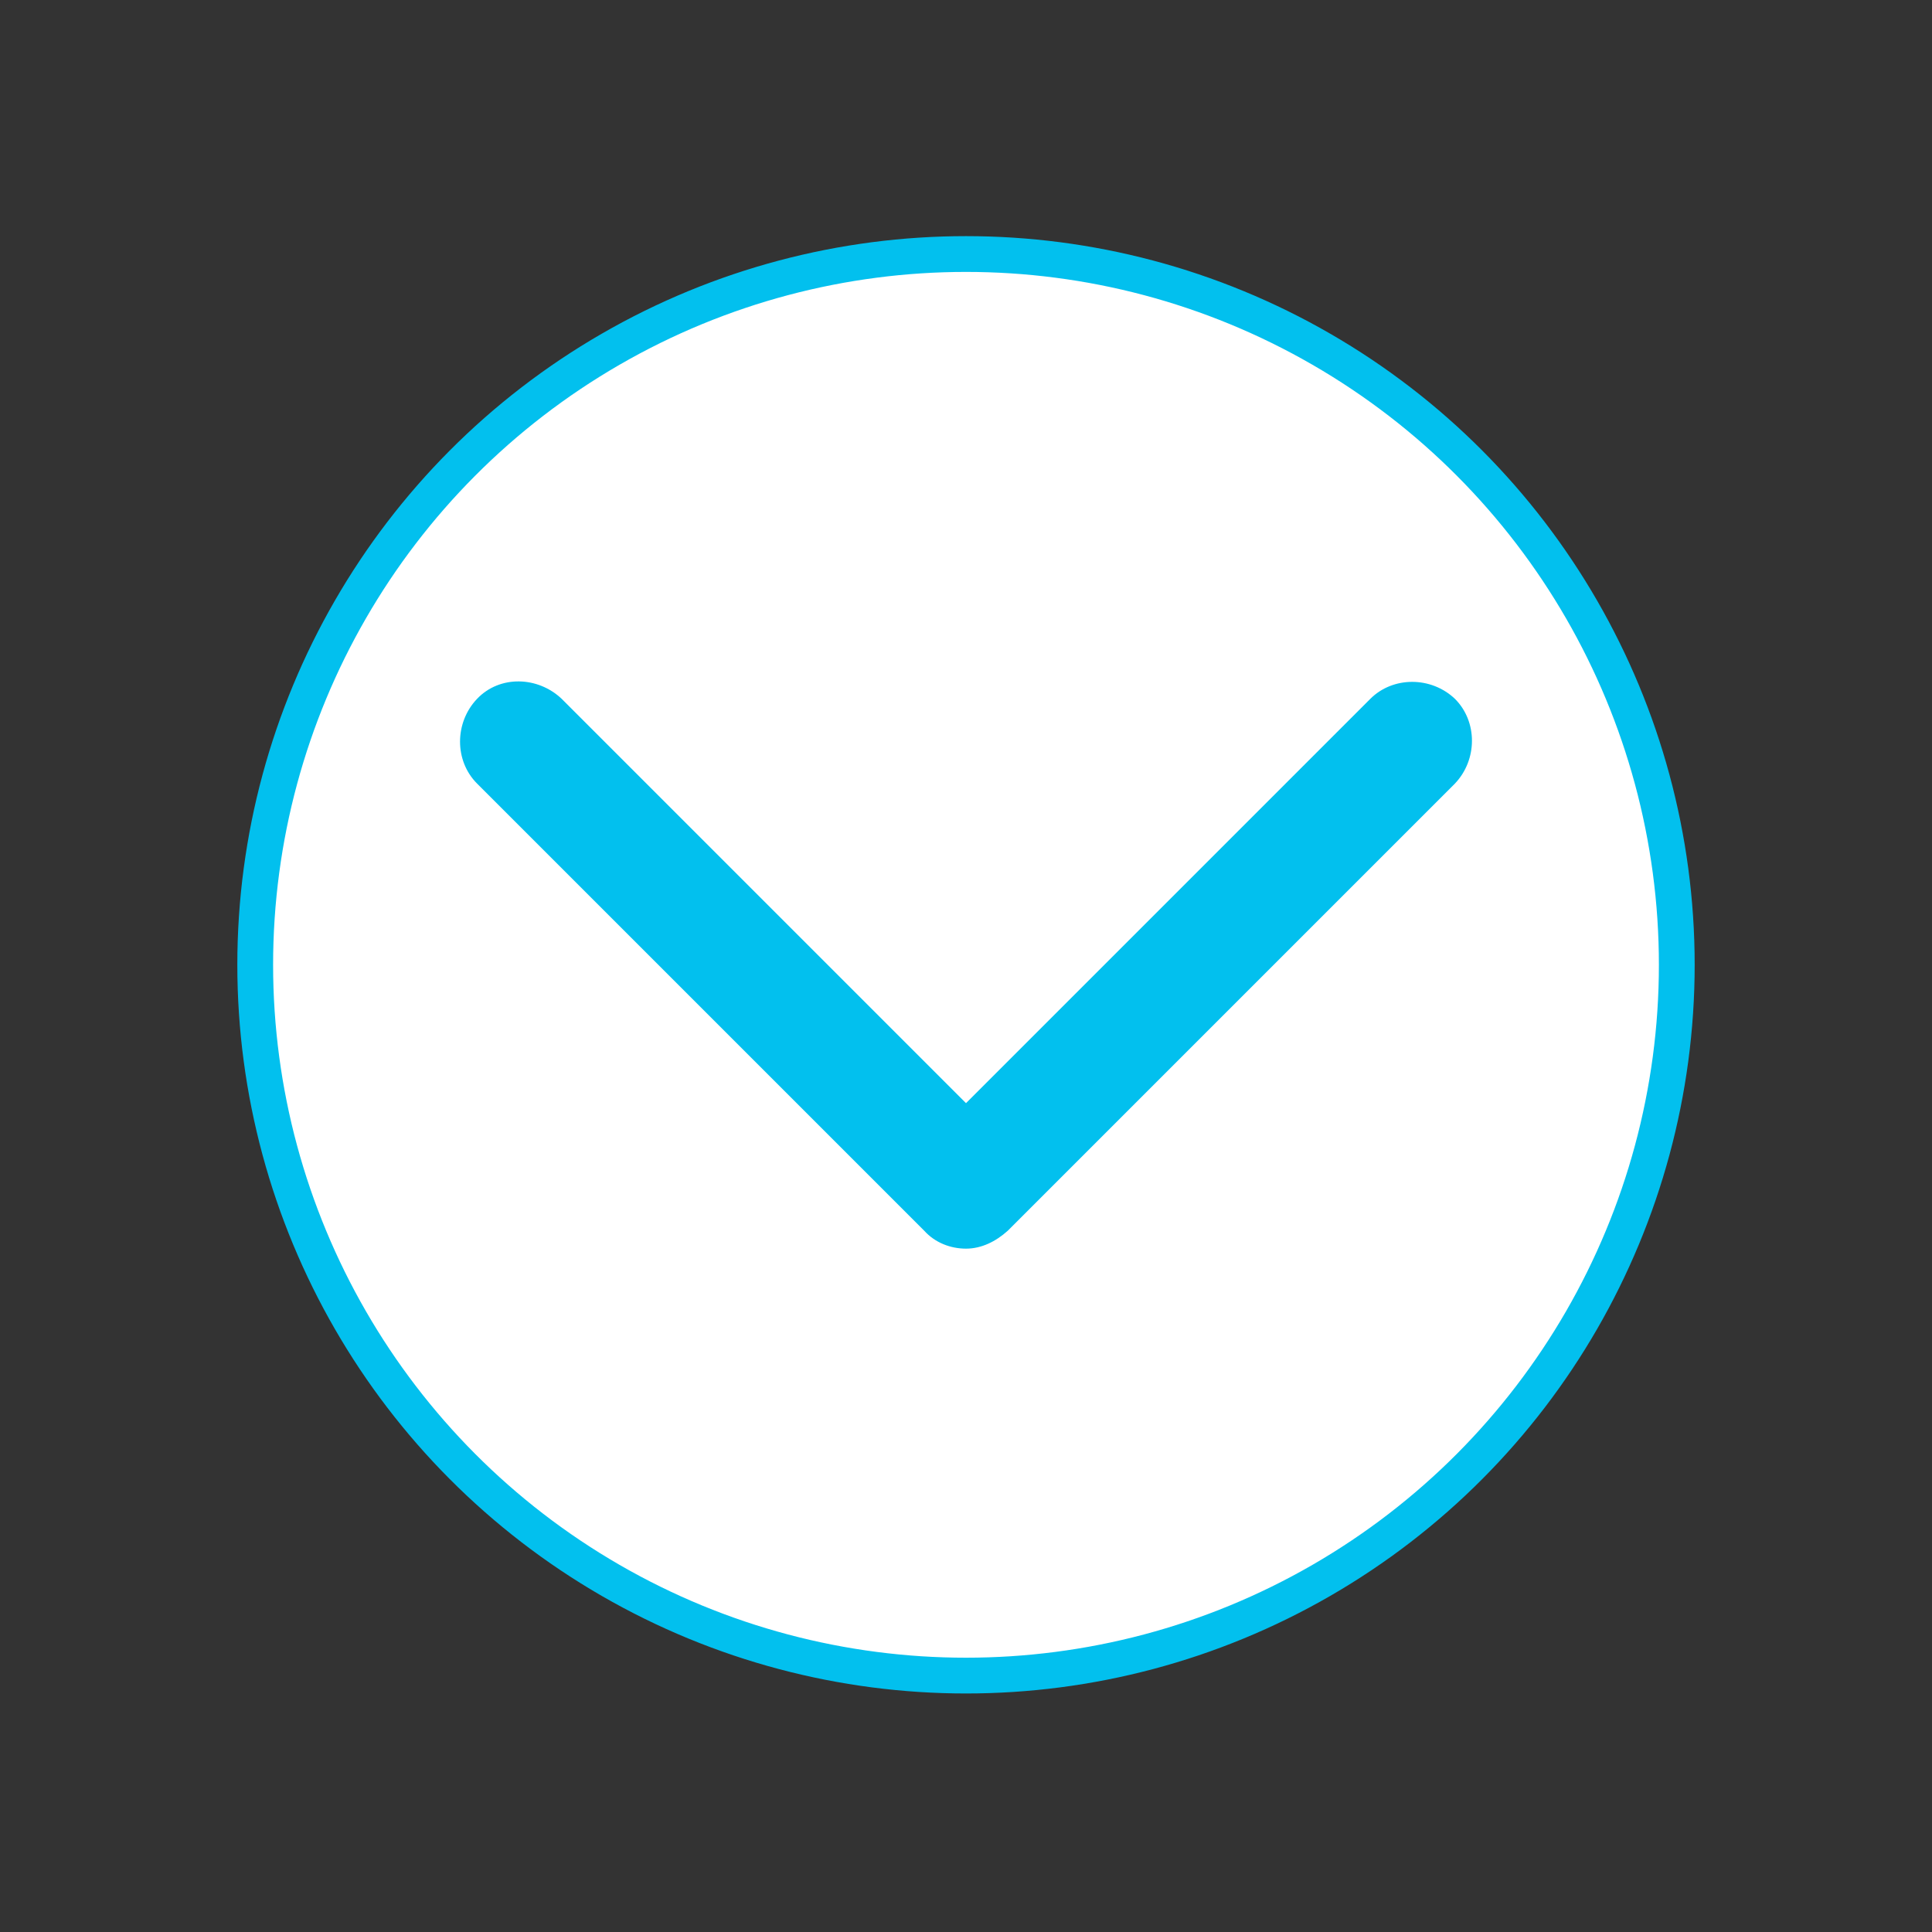 <?xml version="1.0" encoding="utf-8"?>
<!-- Generator: Adobe Illustrator 19.1.0, SVG Export Plug-In . SVG Version: 6.00 Build 0)  -->
<svg version="1.1" id="Layer_1" xmlns="http://www.w3.org/2000/svg" xmlns:xlink="http://www.w3.org/1999/xlink" x="0px" y="0px"
	 viewBox="-110.6 88.6 162 162" style="enable-background:new -110.6 88.6 162 162;" xml:space="preserve">
<rect x="-110.6" y="88.6" width="162" height="162" fill="#333333" stroke="none"/>
<style type="text/css">
	.st0{fill:#FFFFFF;stroke:#02C0EE;stroke-width:3;stroke-miterlimit:10;}
	.st1{fill:#02C0EE;}
</style>
<circle class="st0" cx="-29.6" cy="169.5" r="59.6"/>
<path class="st1" d="M-29.6,193.3c-1.3,0-2.6-0.5-3.5-1.5l-37.5-37.5c-1.9-1.9-1.9-5.1,0-7.1s5.1-1.9,7.1,0l33.9,33.9l33.9-33.9
	c1.9-1.9,5.1-1.9,7.1,0c1.9,1.9,1.9,5.1,0,7.1l-37.5,37.5C-27.1,192.7-28.3,193.3-29.6,193.3z"/>
</svg>
